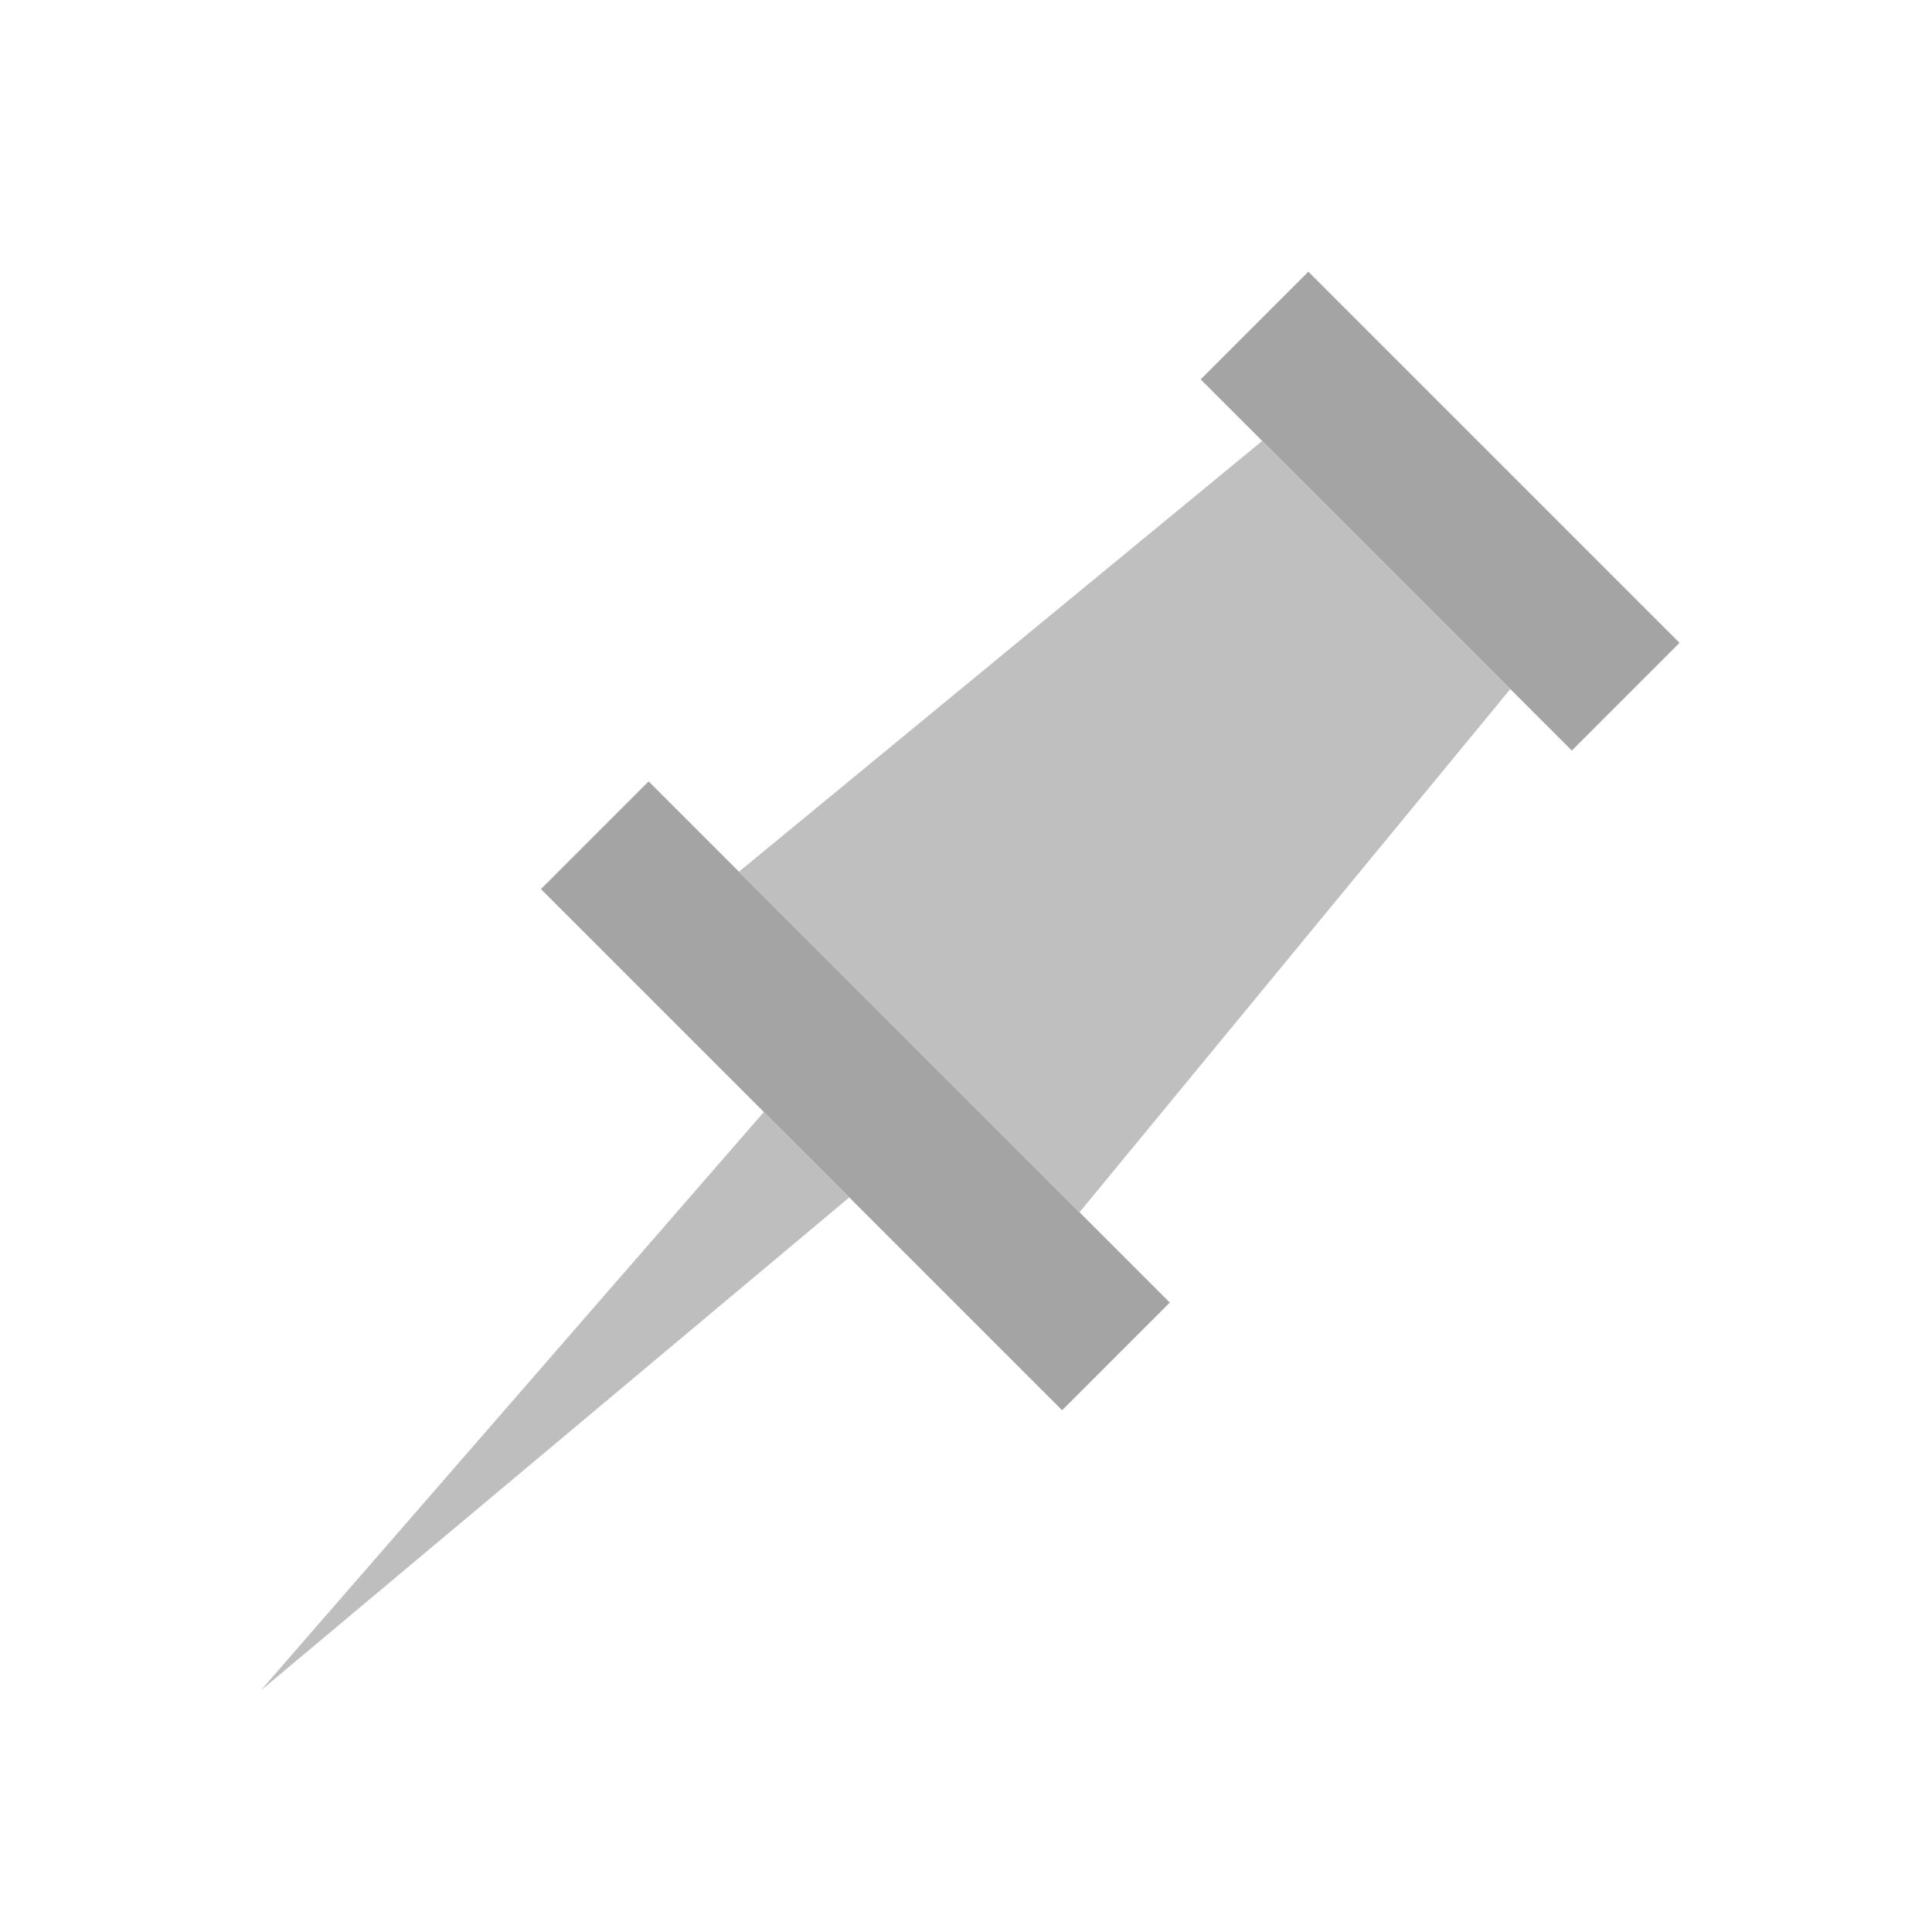 <?xml version="1.0" encoding="UTF-8"?>
<!DOCTYPE svg PUBLIC "-//W3C//DTD SVG 1.1//EN" "http://www.w3.org/Graphics/SVG/1.1/DTD/svg11.dtd">
<!-- Creator: CorelDRAW -->
<svg xmlns="http://www.w3.org/2000/svg" xml:space="preserve" width="2048px" height="2048px" style="shape-rendering:geometricPrecision; text-rendering:geometricPrecision; image-rendering:optimizeQuality; fill-rule:evenodd; clip-rule:evenodd"
viewBox="0 0 2048 2048"
 xmlns:xlink="http://www.w3.org/1999/xlink">
 <defs>
  <style type="text/css">
   <![CDATA[
    .fil0 {fill:none}
    .fil1 {fill:#A4A4A5}
    .fil3 {fill:#BEBEBE}
    .fil2 {fill:#BFBFBF}
   ]]>
  </style>
 </defs>
 <g id="Layer_x0020_1">
  <rect class="fil0" x="255.999" y="255.999" width="1536" height="1536"/>
  <g id="_544176272">
   <rect id="_544172600" class="fil1" transform="matrix(3.182 3.182 -3.182 3.182 1386.9 287.999)" width="123.651" height="35.877"/>
   <rect id="_544173416" class="fil1" transform="matrix(4.468 4.468 -3.182 3.182 687.574 828.299)" width="123.651" height="35.877"/>
   <polygon id="_544186592" class="fil2" points="1337.97,467.416 1600.98,730.43 1144.35,1285.07 783.324,924.05 "/>
   <polygon id="_544179056" class="fil3" points="809.725,1178.8 900.243,1269.32 276.396,1792 "/>
  </g>
  <rect class="fil0" width="2048" height="2048"/>
 </g>
</svg>
